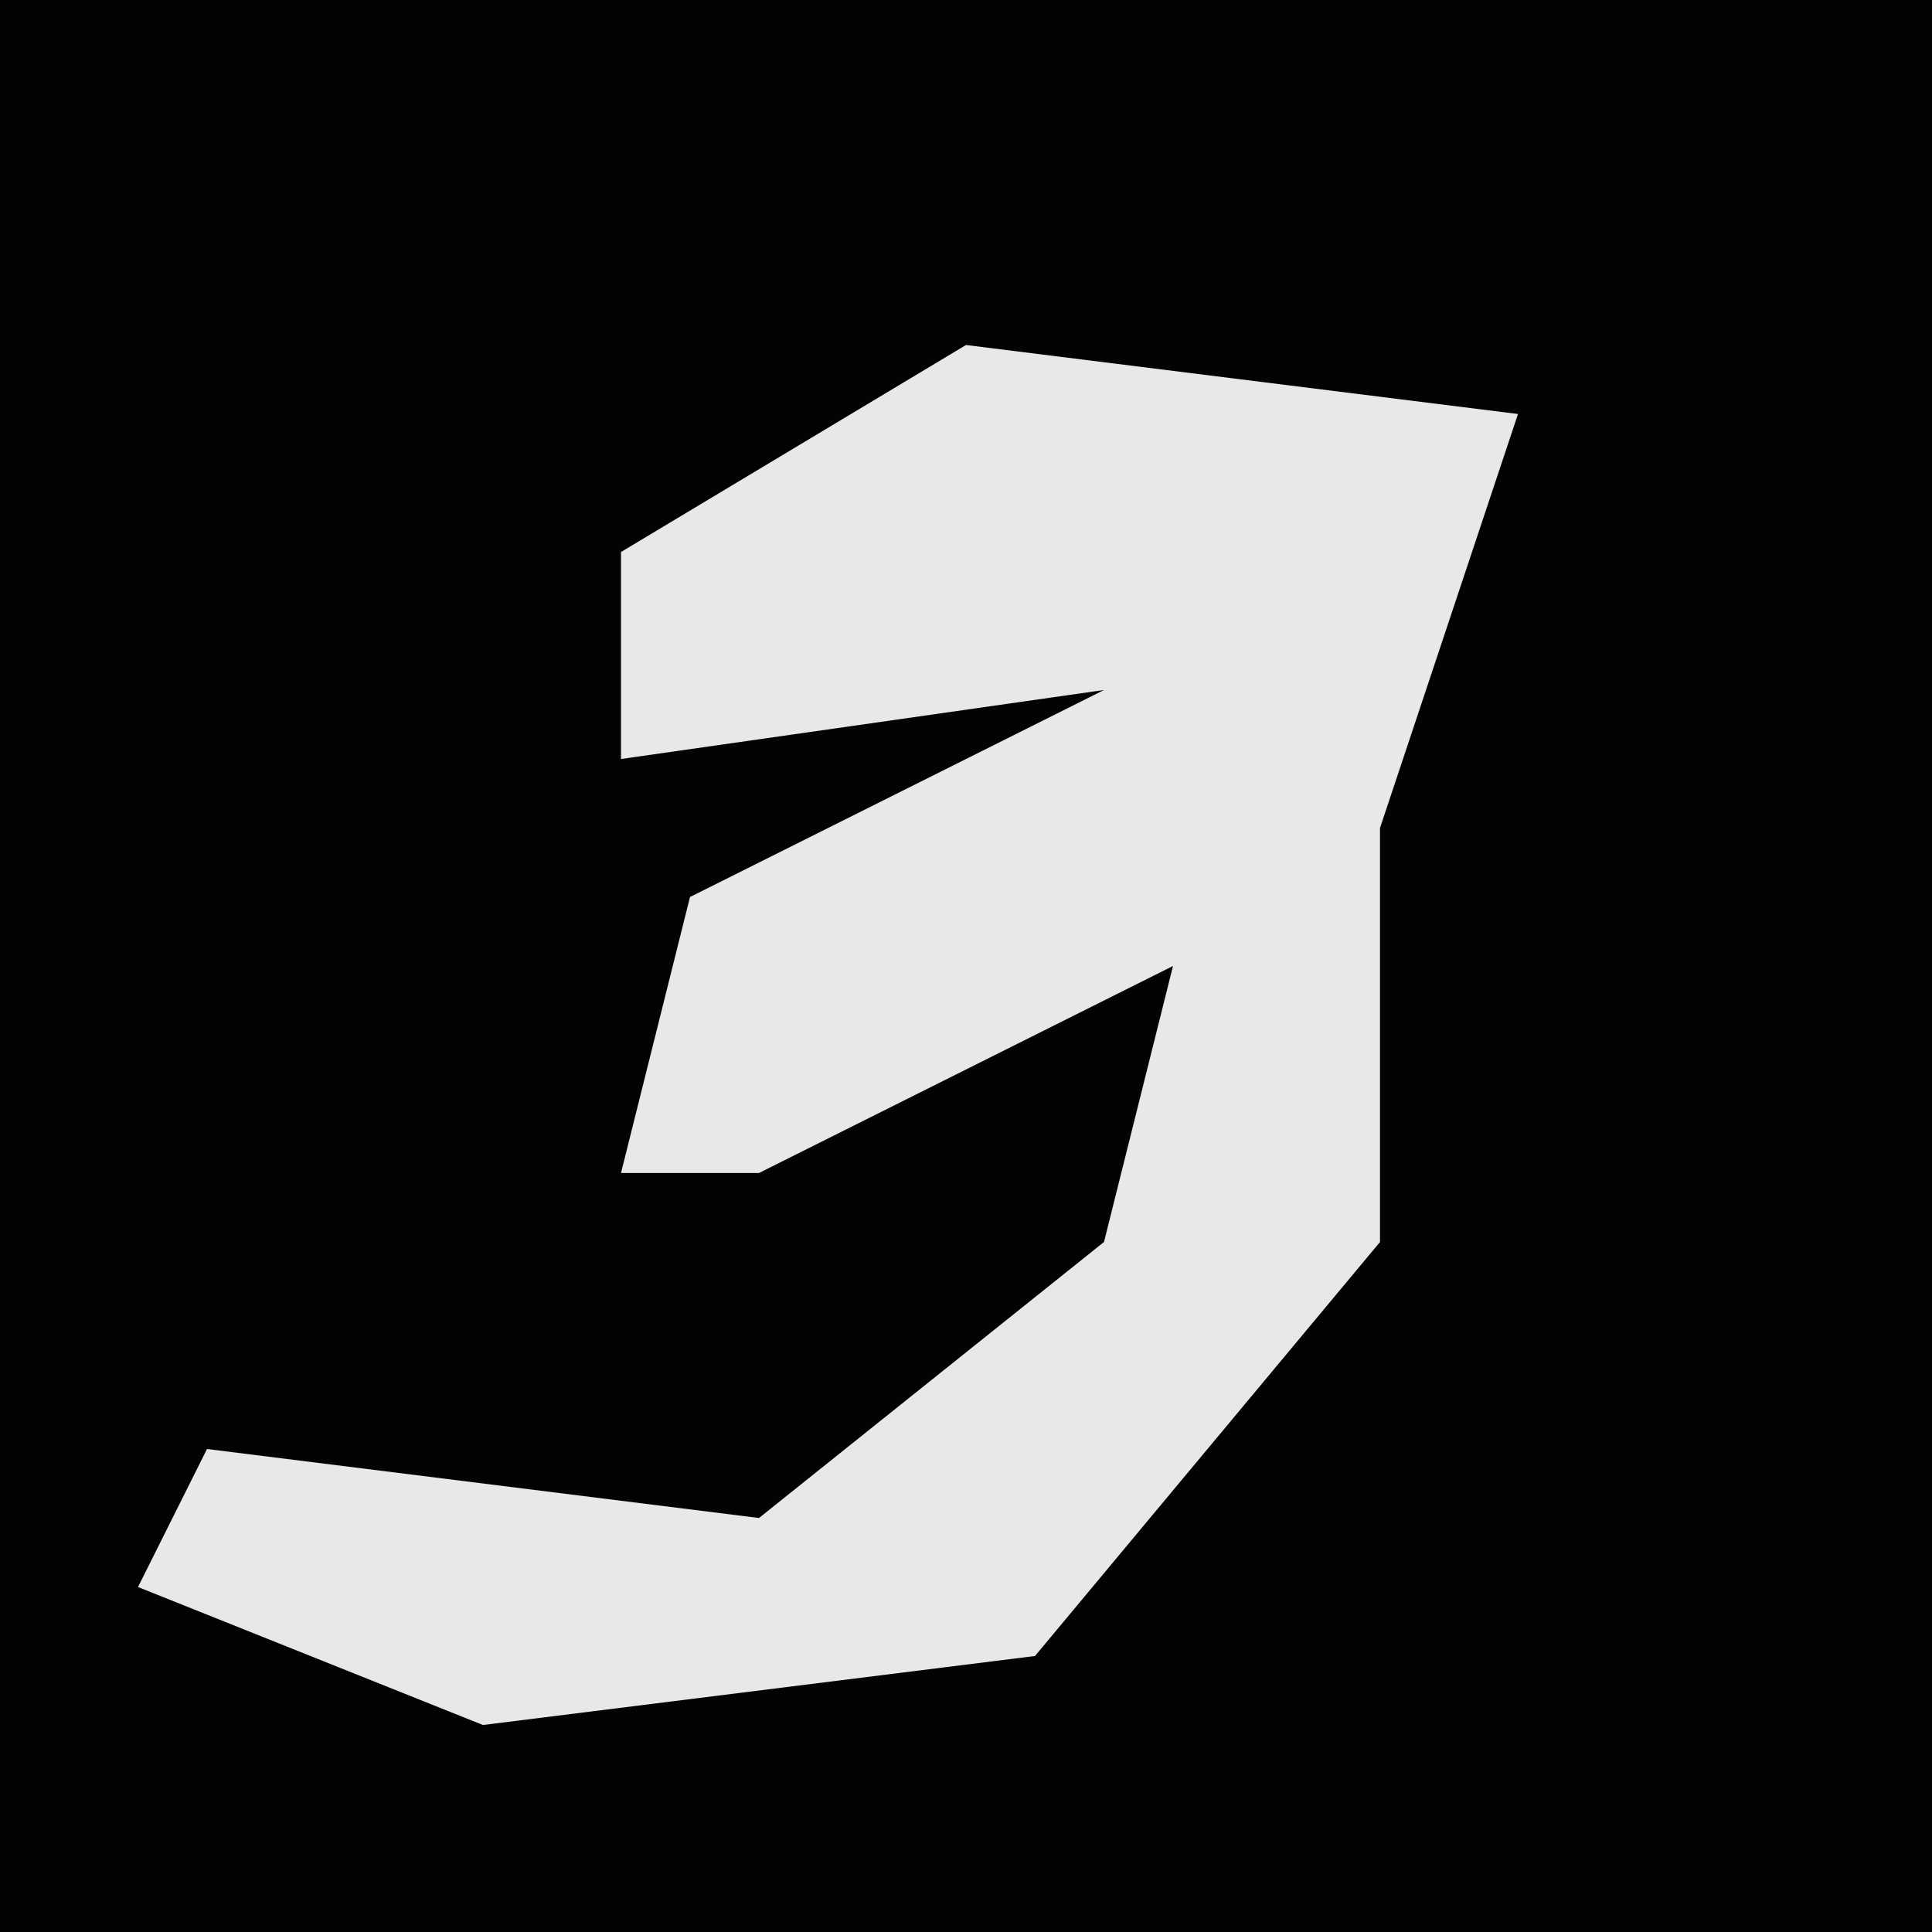 <?xml version="1.0" encoding="UTF-8"?>
<svg version="1.1" xmlns="http://www.w3.org/2000/svg" width="28" height="28">
<path d="M0,0 L28,0 L28,28 L0,28 Z " fill="#030303" transform="translate(0,0)"/>
<path d="M0,0 L8,1 L6,7 L6,13 L1,19 L-7,20 L-12,18 L-11,16 L-3,17 L2,13 L3,9 L-3,12 L-5,12 L-4,8 L2,5 L-5,6 L-5,3 Z " fill="#E8E8E8" transform="translate(14,5)"/>
</svg>
